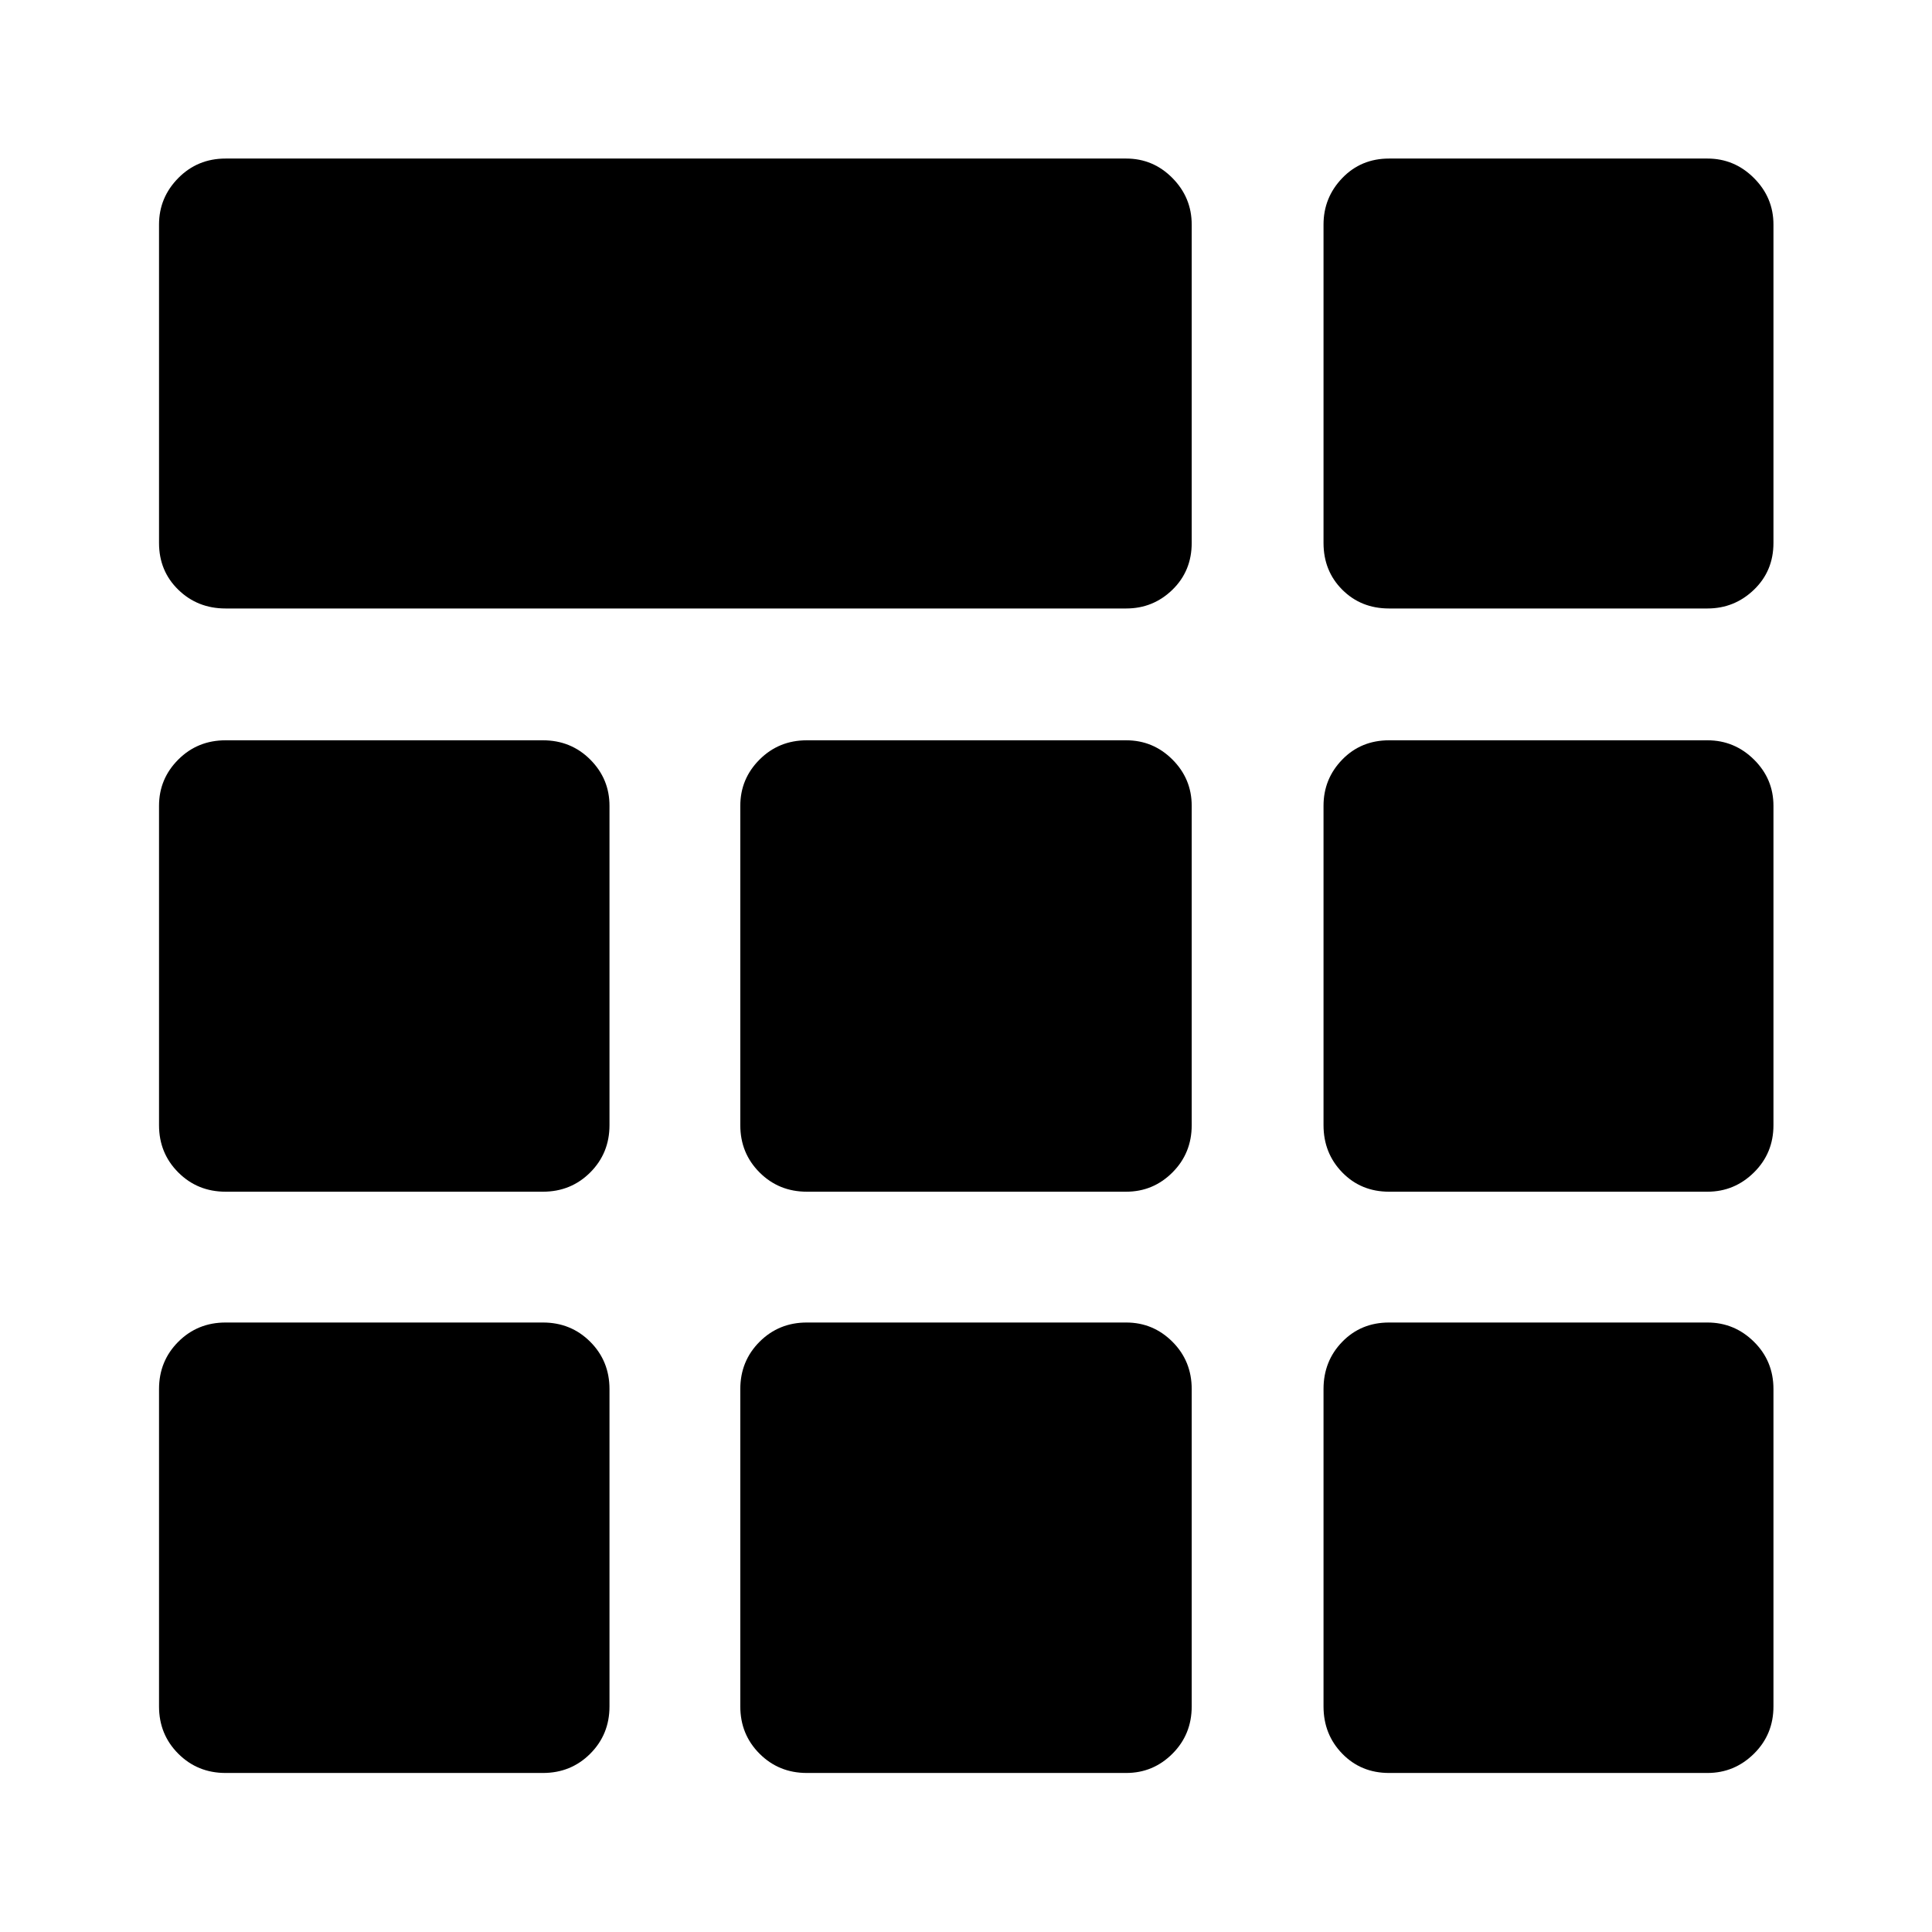 <svg xmlns="http://www.w3.org/2000/svg" height="48" viewBox="0 -960 960 960" width="48"><path d="M112.09-657.65q-13.93 0-23.5-9.32t-9.57-23.25v-158.19q0-13.43 9.57-23.12 9.57-9.69 23.5-9.69h447.5q13.42 0 22.99 9.69 9.57 9.69 9.57 23.12v158.19q0 13.93-9.57 23.25t-22.99 9.32h-447.5Zm0 578.63q-13.93 0-23.5-9.57t-9.57-23.5v-157.69q0-13.93 9.57-23.5t23.5-9.57h157.69q13.93 0 23.5 9.57t9.57 23.5v157.69q0 13.93-9.57 23.5t-23.5 9.57H112.09Zm288.82 0q-13.92 0-23.49-9.57-9.57-9.57-9.57-23.5v-157.69q0-13.93 9.57-23.5t23.49-9.57h158.68q13.42 0 22.99 9.57 9.57 9.57 9.57 23.5v157.69q0 13.93-9.57 23.5t-22.99 9.57H400.91Zm289.31 0q-13.93 0-23.25-9.57t-9.32-23.5v-157.69q0-13.93 9.32-23.5t23.25-9.57h158.19q13.43 0 23.12 9.57 9.69 9.57 9.69 23.5v157.69q0 13.93-9.69 23.5t-23.12 9.57H690.22ZM112.09-367.85q-13.93 0-23.5-9.57t-9.57-23.49v-158.68q0-13.42 9.57-22.99 9.57-9.57 23.5-9.57h157.69q13.93 0 23.5 9.57t9.57 22.99v158.68q0 13.92-9.57 23.49-9.57 9.57-23.5 9.57H112.09Zm288.82 0q-13.92 0-23.49-9.57-9.57-9.57-9.57-23.49v-158.68q0-13.42 9.57-22.99 9.57-9.57 23.49-9.57h158.68q13.42 0 22.99 9.57 9.57 9.57 9.57 22.99v158.68q0 13.92-9.57 23.49-9.57 9.57-22.99 9.57H400.91Zm289.31 0q-13.93 0-23.25-9.57t-9.32-23.49v-158.68q0-13.42 9.32-22.99 9.32-9.57 23.25-9.57h158.19q13.43 0 23.12 9.57 9.69 9.57 9.69 22.99v158.68q0 13.92-9.69 23.49-9.69 9.57-23.12 9.57H690.22Zm0-289.8q-13.93 0-23.25-9.32t-9.32-23.25v-158.19q0-13.43 9.32-23.12 9.32-9.69 23.25-9.69h158.19q13.43 0 23.12 9.69 9.69 9.69 9.69 23.12v158.19q0 13.93-9.69 23.25t-23.12 9.32H690.22Z"/></svg>